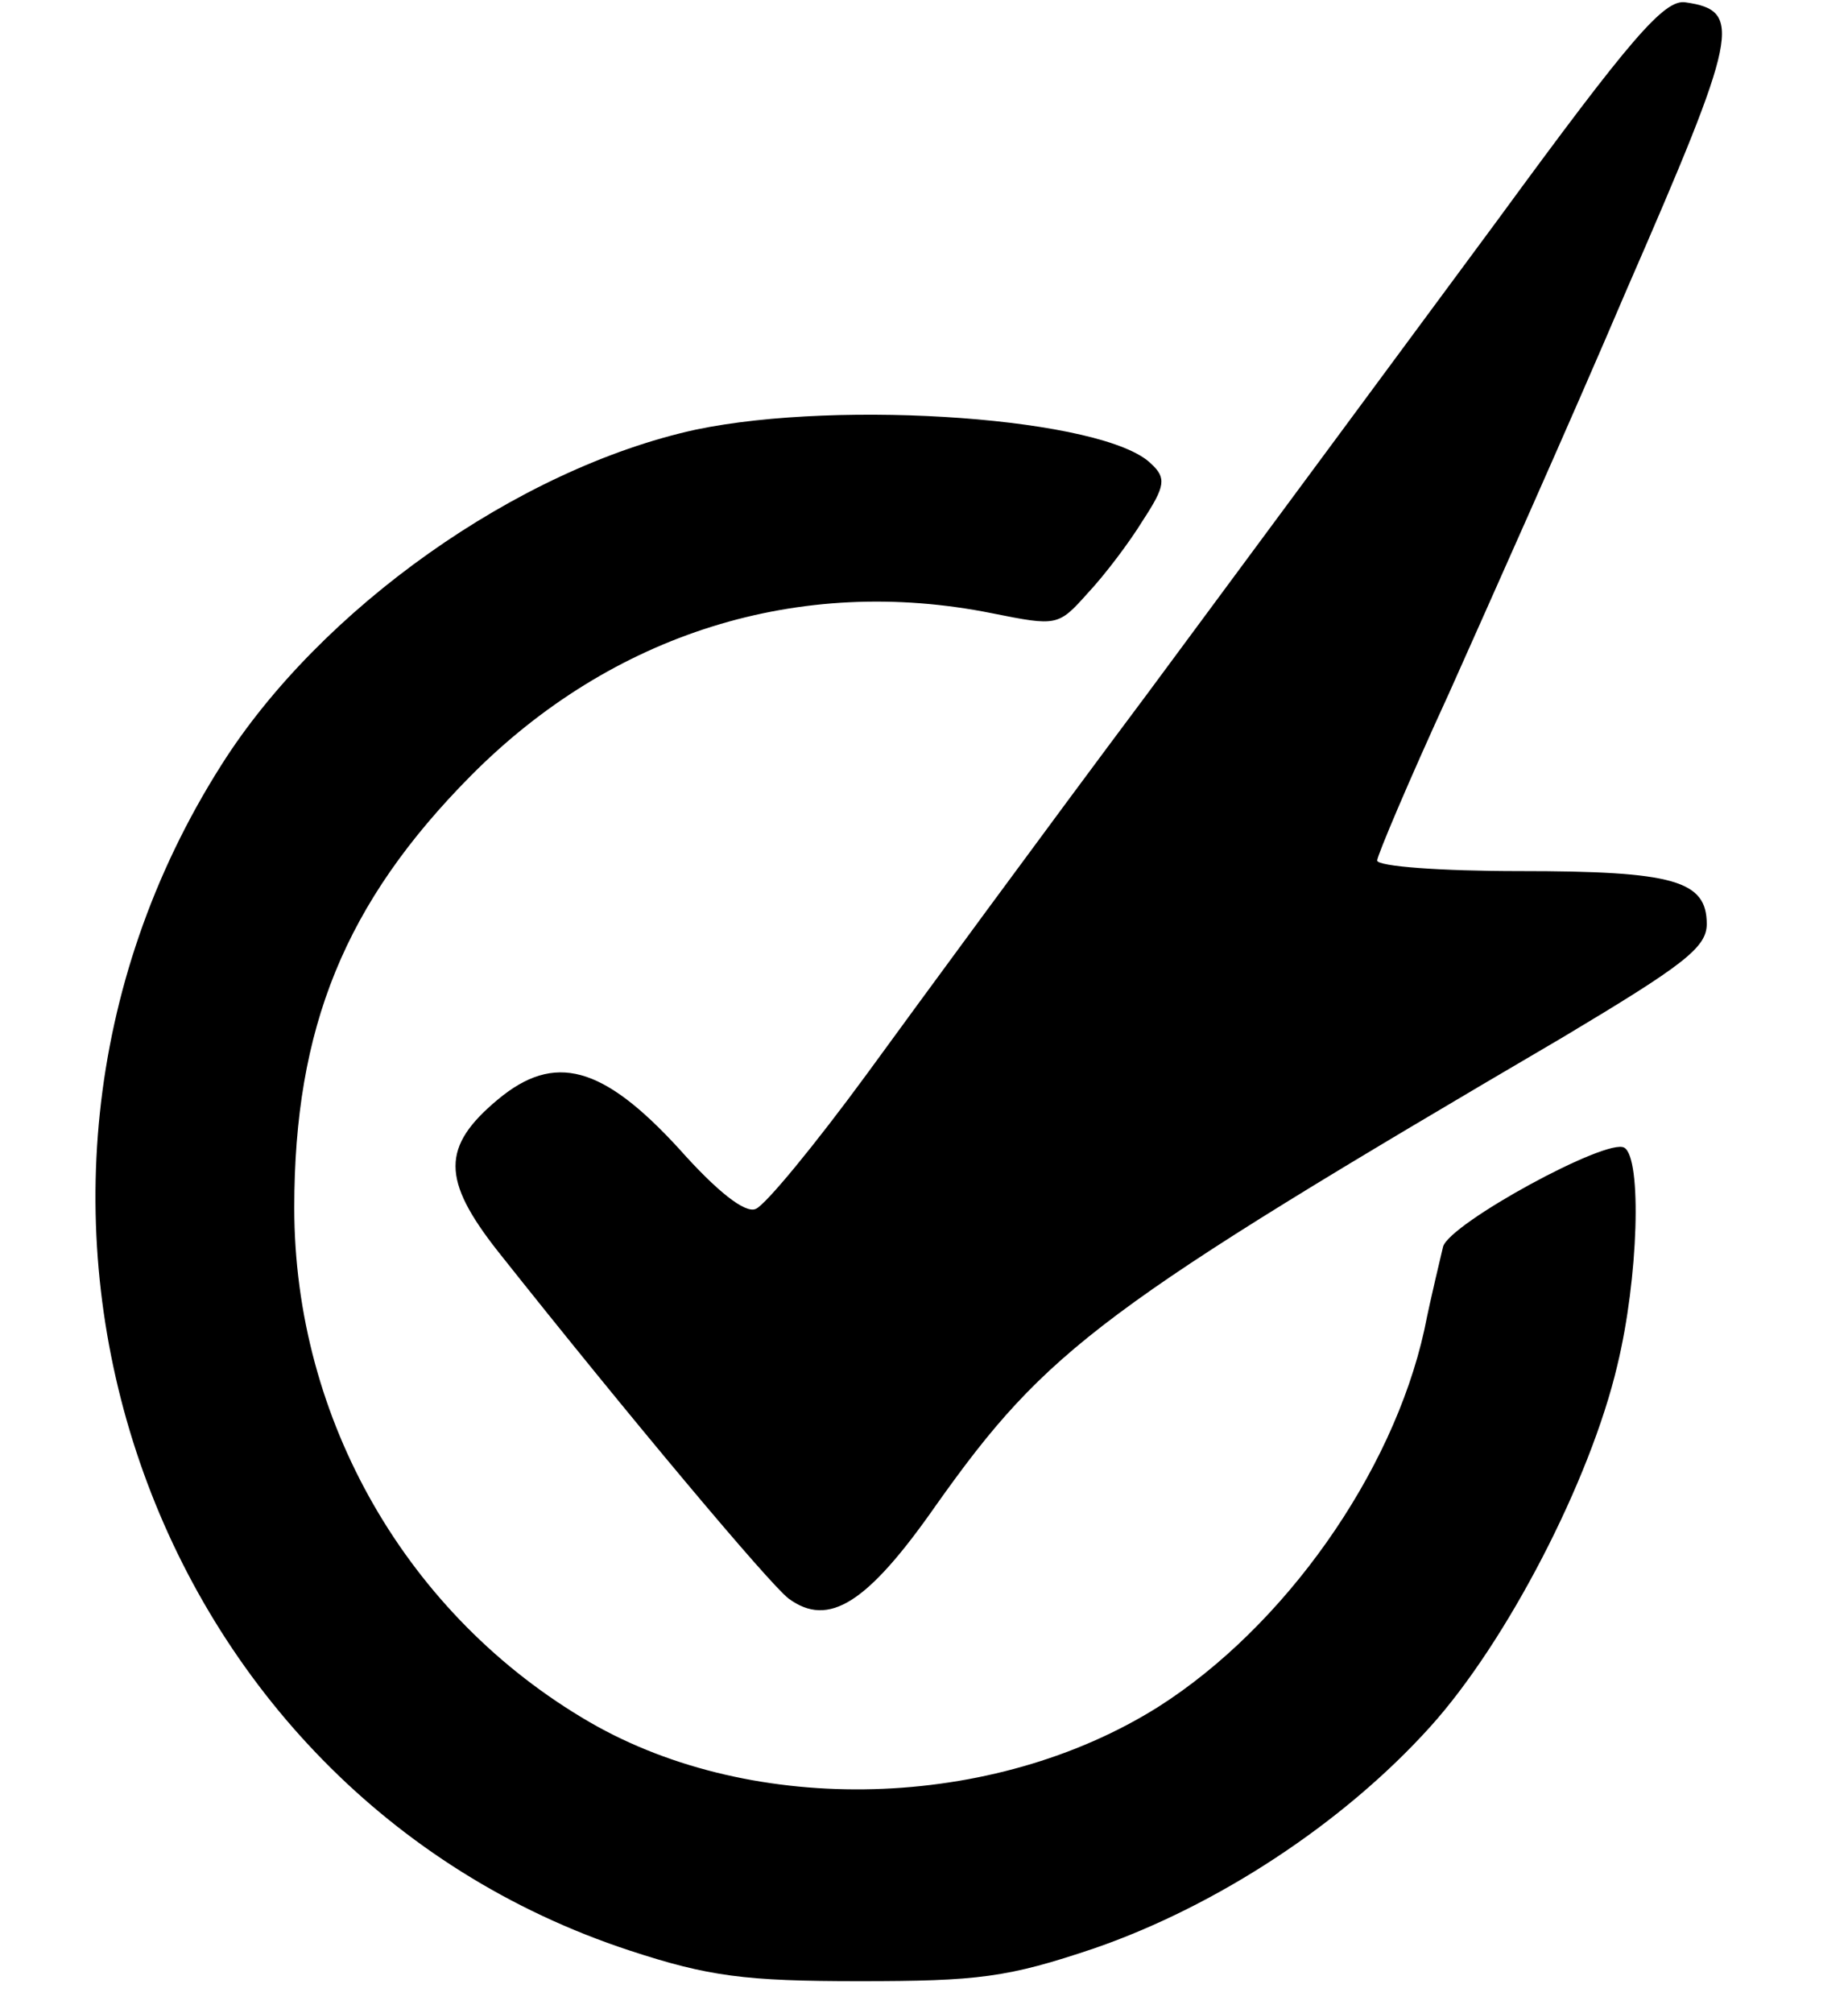 <?xml version="1.0" standalone="no"?>
<!DOCTYPE svg PUBLIC "-//W3C//DTD SVG 20010904//EN"
 "http://www.w3.org/TR/2001/REC-SVG-20010904/DTD/svg10.dtd">
<svg version="1.0" xmlns="http://www.w3.org/2000/svg"
 width="157pt" height="171pt" viewBox="0 0 157 171"
 preserveAspectRatio="xMidYMid meet">

<g transform="translate(0,171) scale(0.1,-0.1)"
fill="#000000" stroke="none">
<path d="M1273 1524 c-76 -103 -210 -284 -298 -403 -89 -119 -196 -265 -239
-324 -44 -60 -86 -111 -94 -114 -9 -4 -33 15 -65 51 -65 71 -106 82 -154 42
-48 -40 -48 -68 0 -129 111 -140 231 -283 247 -295 34 -25 67 -4 125 79 95
134 141 168 533 398 102 61 122 76 122 96 0 37 -28 45 -159 45 -67 0 -121 4
-121 9 0 4 27 68 61 142 33 74 102 228 151 343 95 218 99 237 50 244 -18 3
-47 -31 -159 -184z"/>
<path d="M591 1345 c-151 -33 -319 -152 -403 -285 -236 -372 -64 -872 347
-1007 67 -22 98 -26 195 -26 101 0 126 3 200 28 104 36 211 106 285 188 65 72
136 209 159 307 18 74 21 176 6 185 -14 9 -148 -64 -154 -84 -2 -9 -10 -41
-16 -71 -27 -122 -119 -252 -226 -320 -140 -88 -343 -94 -483 -13 -155 90
-251 257 -251 437 0 153 43 259 150 367 120 121 279 171 443 138 55 -11 56
-11 81 17 15 16 36 44 47 62 19 29 20 36 7 48 -39 39 -263 55 -387 29z"/>
</g>
</svg>
